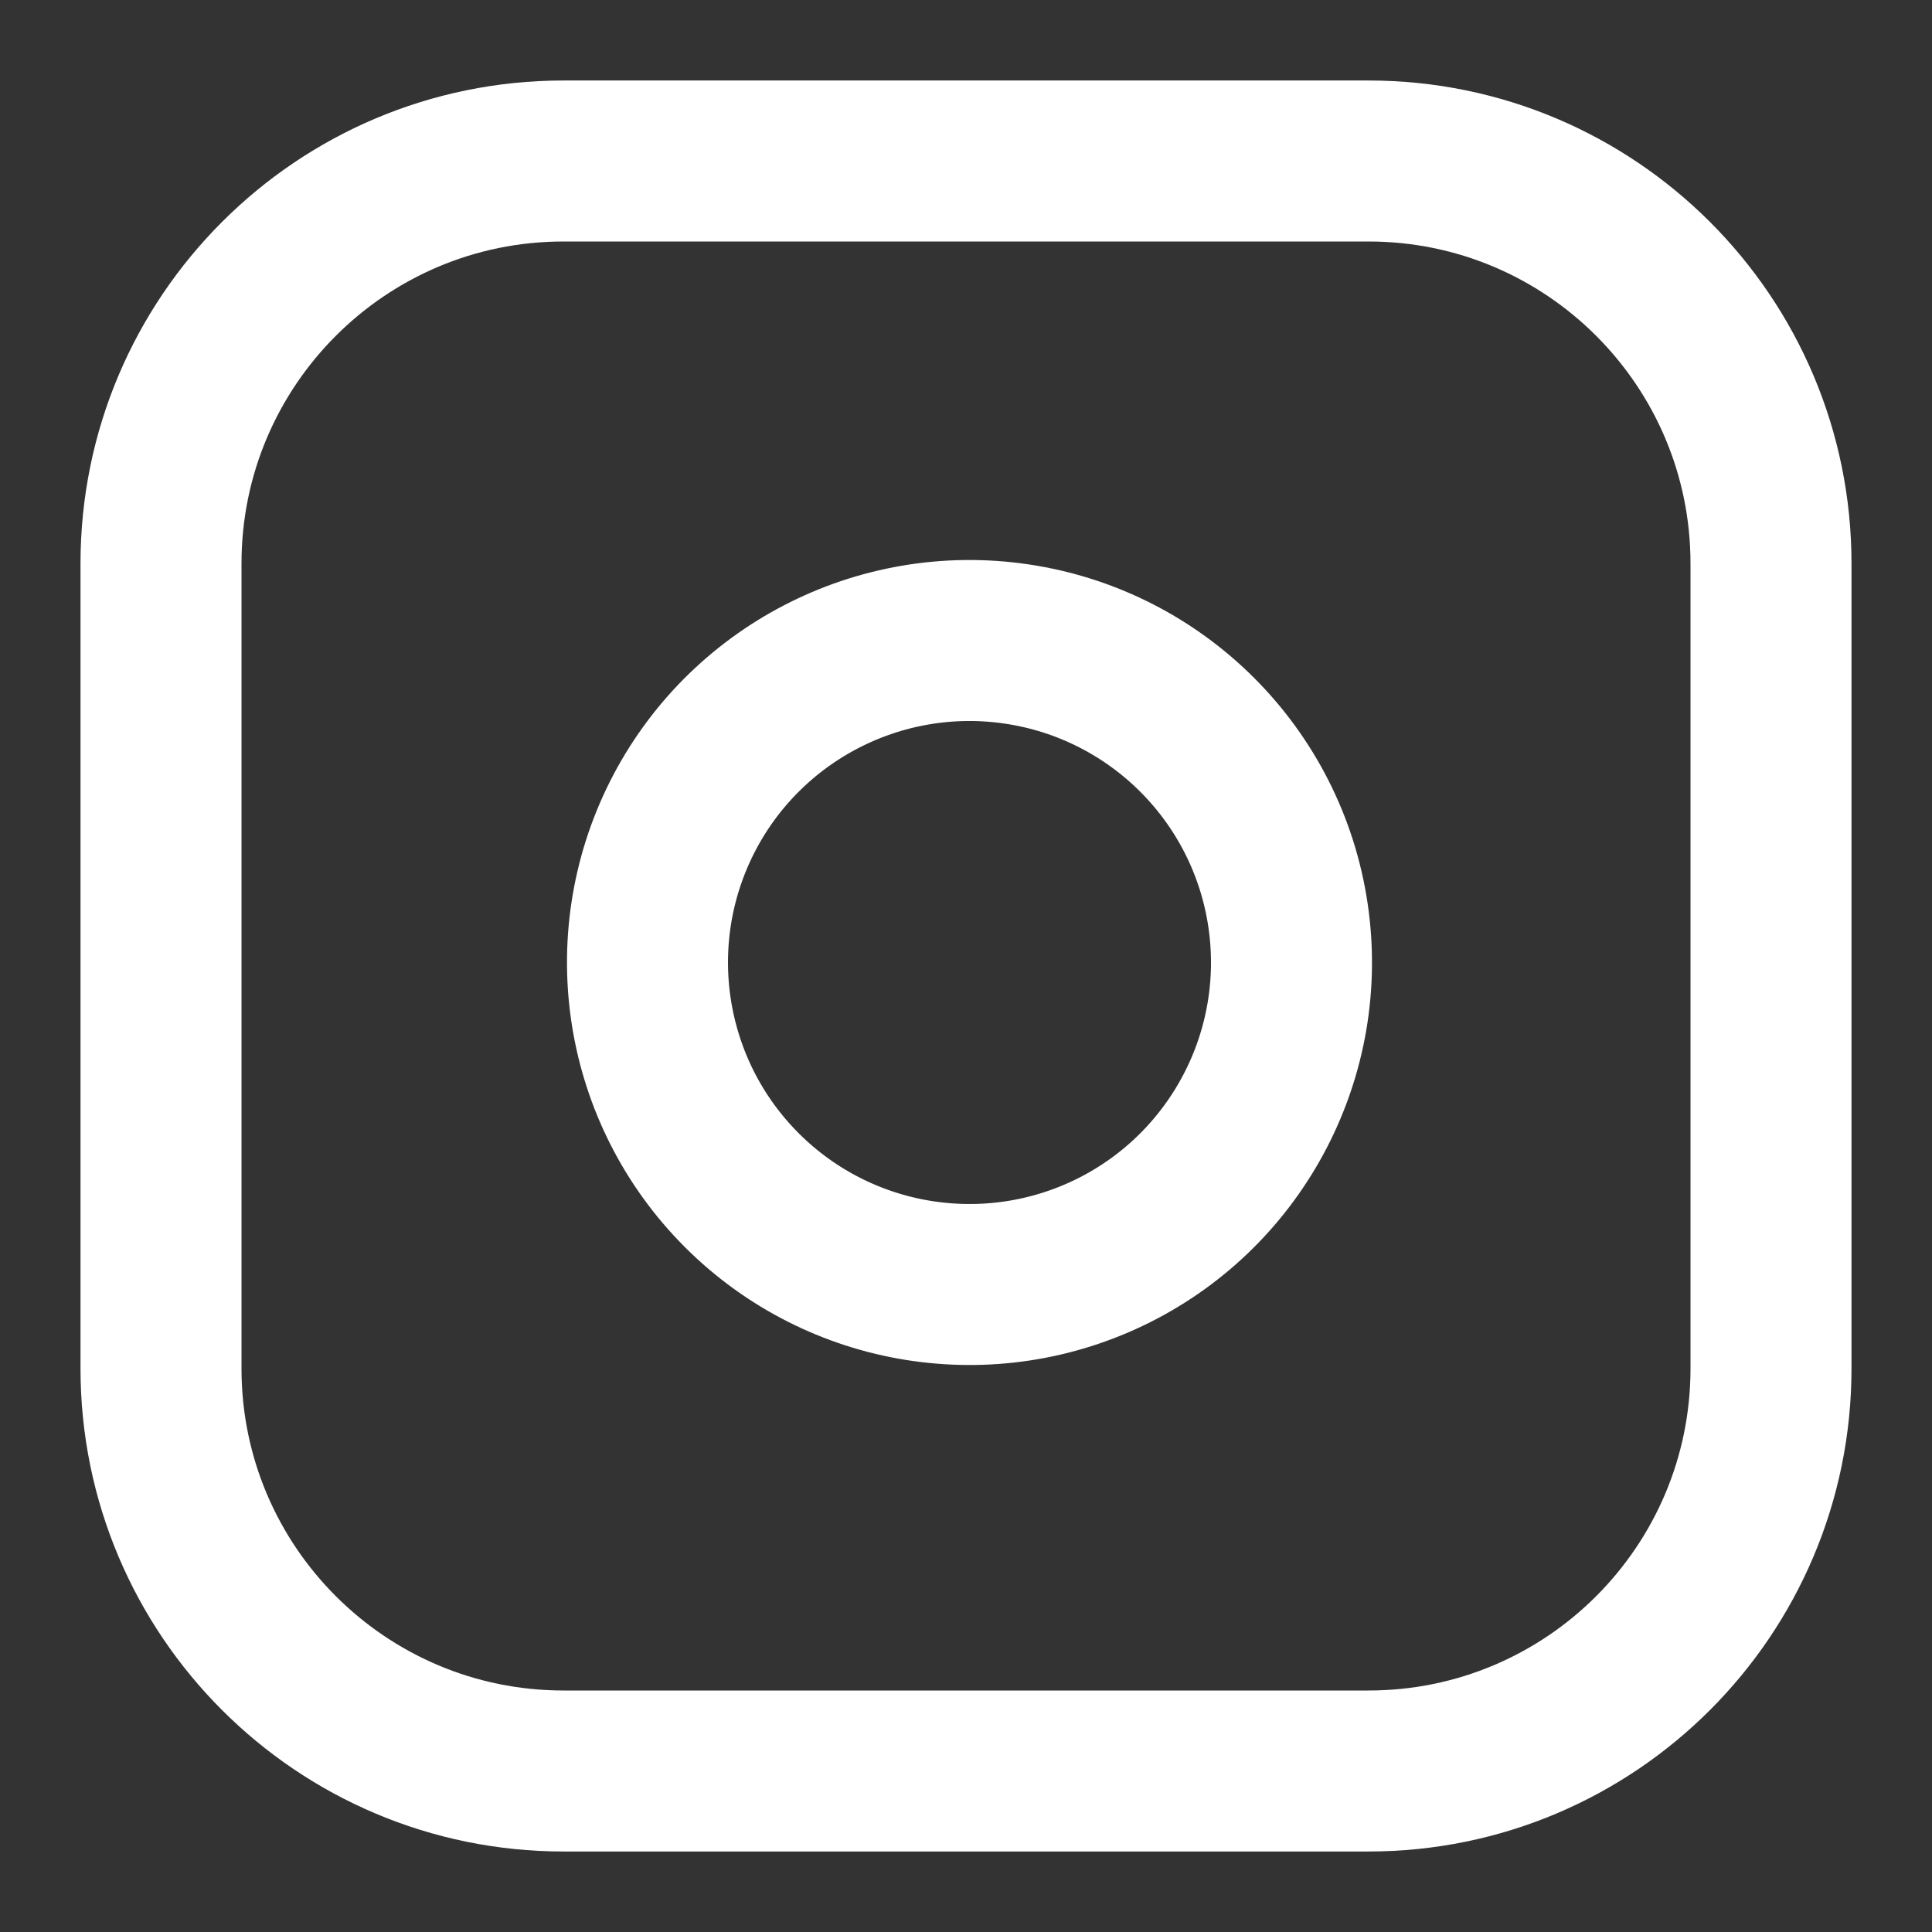 <svg width="24" height="24" viewBox="0 0 24 24" fill="none" xmlns="http://www.w3.org/2000/svg">
<rect x="0" y="0" width="24" height="24" fill="#333333" stroke="none"/>
<path fill-rule="evenodd" clip-rule="evenodd" d="M2 7C2 4.239 4.239 2 7 2H17C19.761 2 22 4.239 22 7V17C22 19.761 19.761 22 17 22H7C4.239 22 2 19.761 2 17V7Z" stroke="white" stroke-width="2" stroke-linecap="round" stroke-linejoin="round"/>
<path fill-rule="evenodd" clip-rule="evenodd" d="M16 11.37C16.253 13.077 15.383 14.754 13.842 15.53C12.3 16.305 10.435 16.005 9.215 14.785C7.995 13.565 7.695 11.7 8.47 10.158C9.246 8.617 10.923 7.747 12.63 8C14.373 8.258 15.742 9.627 16 11.37Z" stroke="white" stroke-width="2" stroke-linecap="round" stroke-linejoin="round"/>
</svg>
